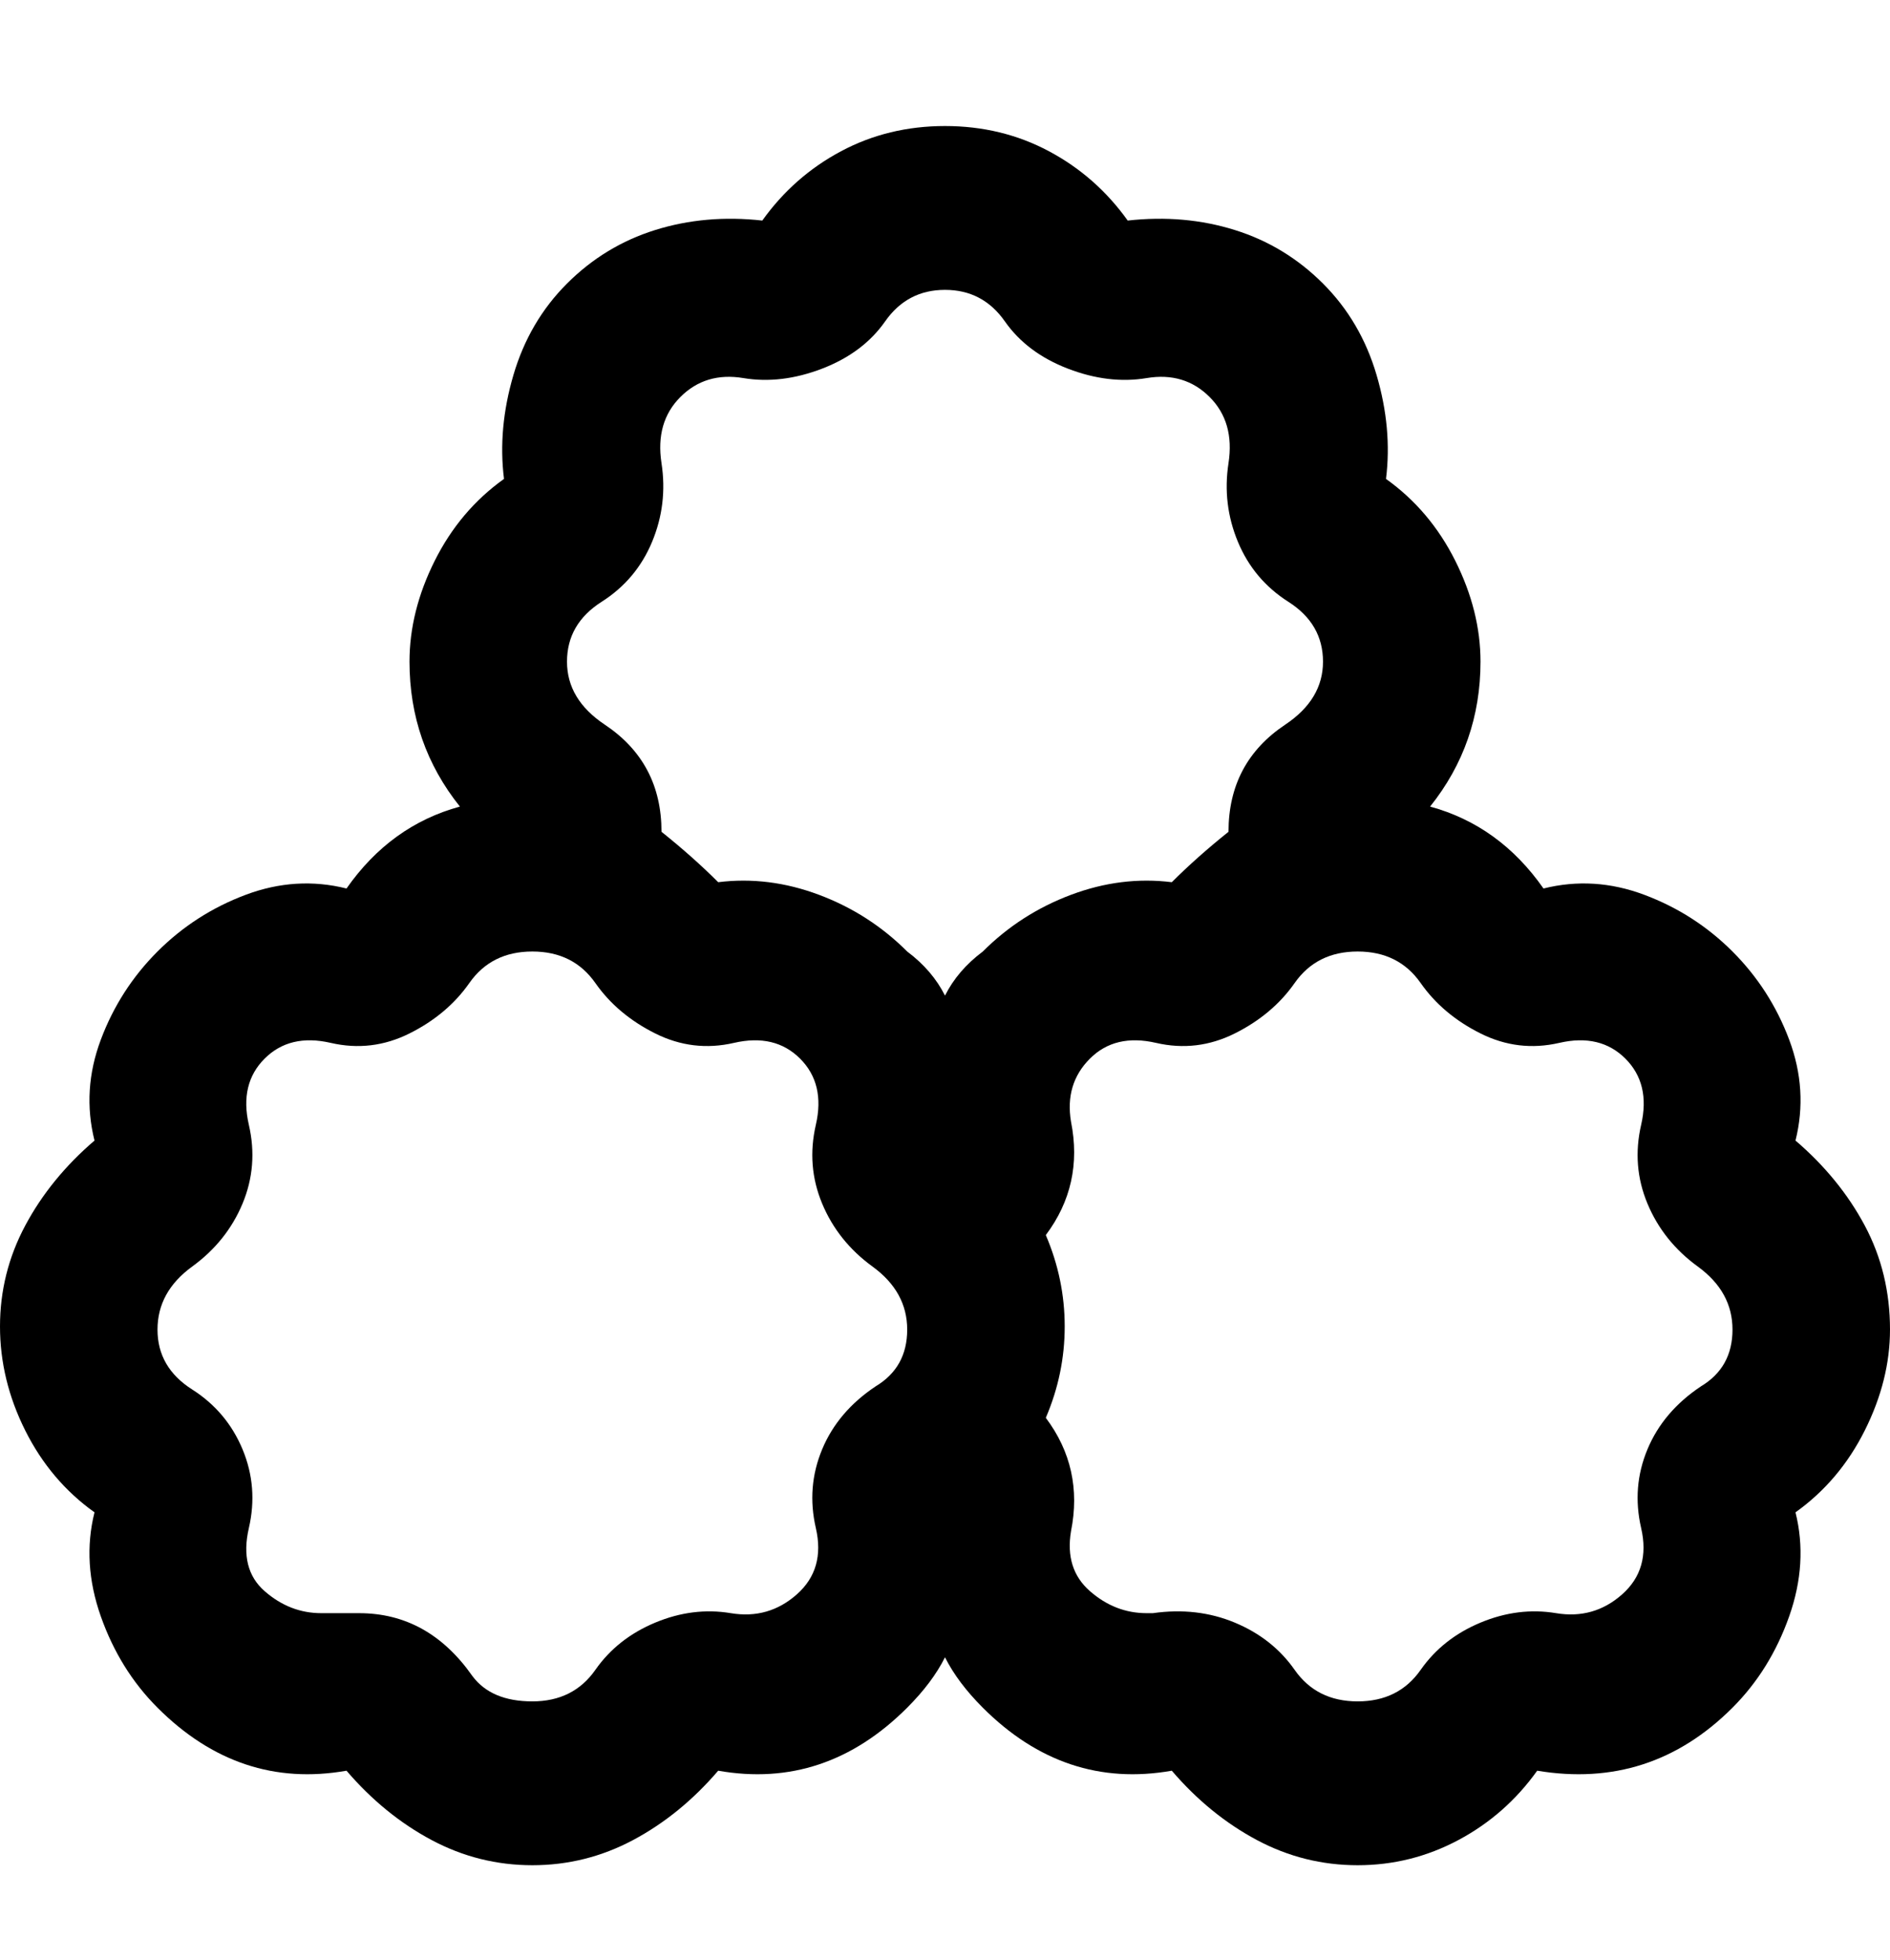 <svg viewBox="0 0 300 311" xmlns="http://www.w3.org/2000/svg"><path d="M300 211q0-9-4-16.5T285 181q2-8-1-16t-9-14q-6-6-14-9t-16-1q-7-10-18-13 8-10 8-23 0-8-4-16t-11-13q1-8-1.5-16.5T210 45q-6-6-14-8.5T179 35q-5-7-12.5-11T150 20q-9 0-16.5 4T121 35q-9-1-17 1.5T90 45q-6 6-8.5 14.5T80 76q-7 5-11 13t-4 16q0 13 8 23-11 3-18 13-8-2-16 1t-14 9q-6 6-9 14t-1 16q-7 6-11 13.5t-4 16Q0 219 4 227t11 13q-2 8 1 16.5t9 14.5q13 13 30 10 6 7 13.5 11t16 4q8.5 0 16-4t13.5-11q17 3 30-10 4-4 6-8 2 4 6 8 13 13 30 10 6 7 13.5 11t16 4q8.5 0 16-4t12.5-11q18 3 31-10 6-6 9-14.5t1-16.5q7-5 11-13t4-16zm-161 9q-6 4-8.5 10t-1 12.5q1.5 6.5-3 10.5t-10.5 3q-6-1-12 1.5t-9.5 7.5q-3.5 5-10 5t-9.5-4q-7-10-18-10h-6q-5 0-9-3.5t-2.5-10q1.5-6.5-1-12.5t-8-9.5Q25 217 25 211t5.5-10q5.5-4 8-10t1-12.5Q38 172 42 168t10.5-2.5Q59 167 65 164t9.5-8q3.5-5 10-5t10 5q3.5 5 9.5 8t12.5 1.5Q123 164 127 168t2.5 10.5q-1.5 6.5 1 12.5t8 10q5.5 4 5.5 10t-5 9zm-25-80q-4-4-9-8 0-11-9-17-6-4-6-10t5.5-9.5q5.5-3.5 8-9.5t1.5-12.5q-1-6.5 3-10.5t10-3q6 1 12.5-1.5t10-7.5q3.5-5 9.5-5t9.5 5q3.5 5 10 7.5T182 60q6-1 10 3t3 10.5q-1 6.5 1.5 12.5t8 9.5Q210 99 210 105t-6 10q-9 6-9 17-5 4-9 8-8-1-16 2t-14 9q-4 3-6 7-2-4-6-7-6-6-14-9t-16-2zm156 80q-6 4-8.5 10t-1 12.5q1.5 6.5-3 10.5t-10.5 3q-6-1-12 1.5t-9.5 7.5q-3.5 5-10 5t-10-5q-3.5-5-9.5-7.5t-13-1.5h-1q-5 0-9-3.5t-3-9.5q2-10-4-18 3-7 3-14.5t-3-14.5q6-8 4-18-1-6 3-10t10.5-2.5Q190 167 196 164t9.5-8q3.5-5 10-5t10 5q3.5 5 9.5 8t12.5 1.5Q254 164 258 168t2.5 10.5q-1.5 6.5 1 12.5t8 10q5.5 4 5.5 10t-5 9z"/></svg>